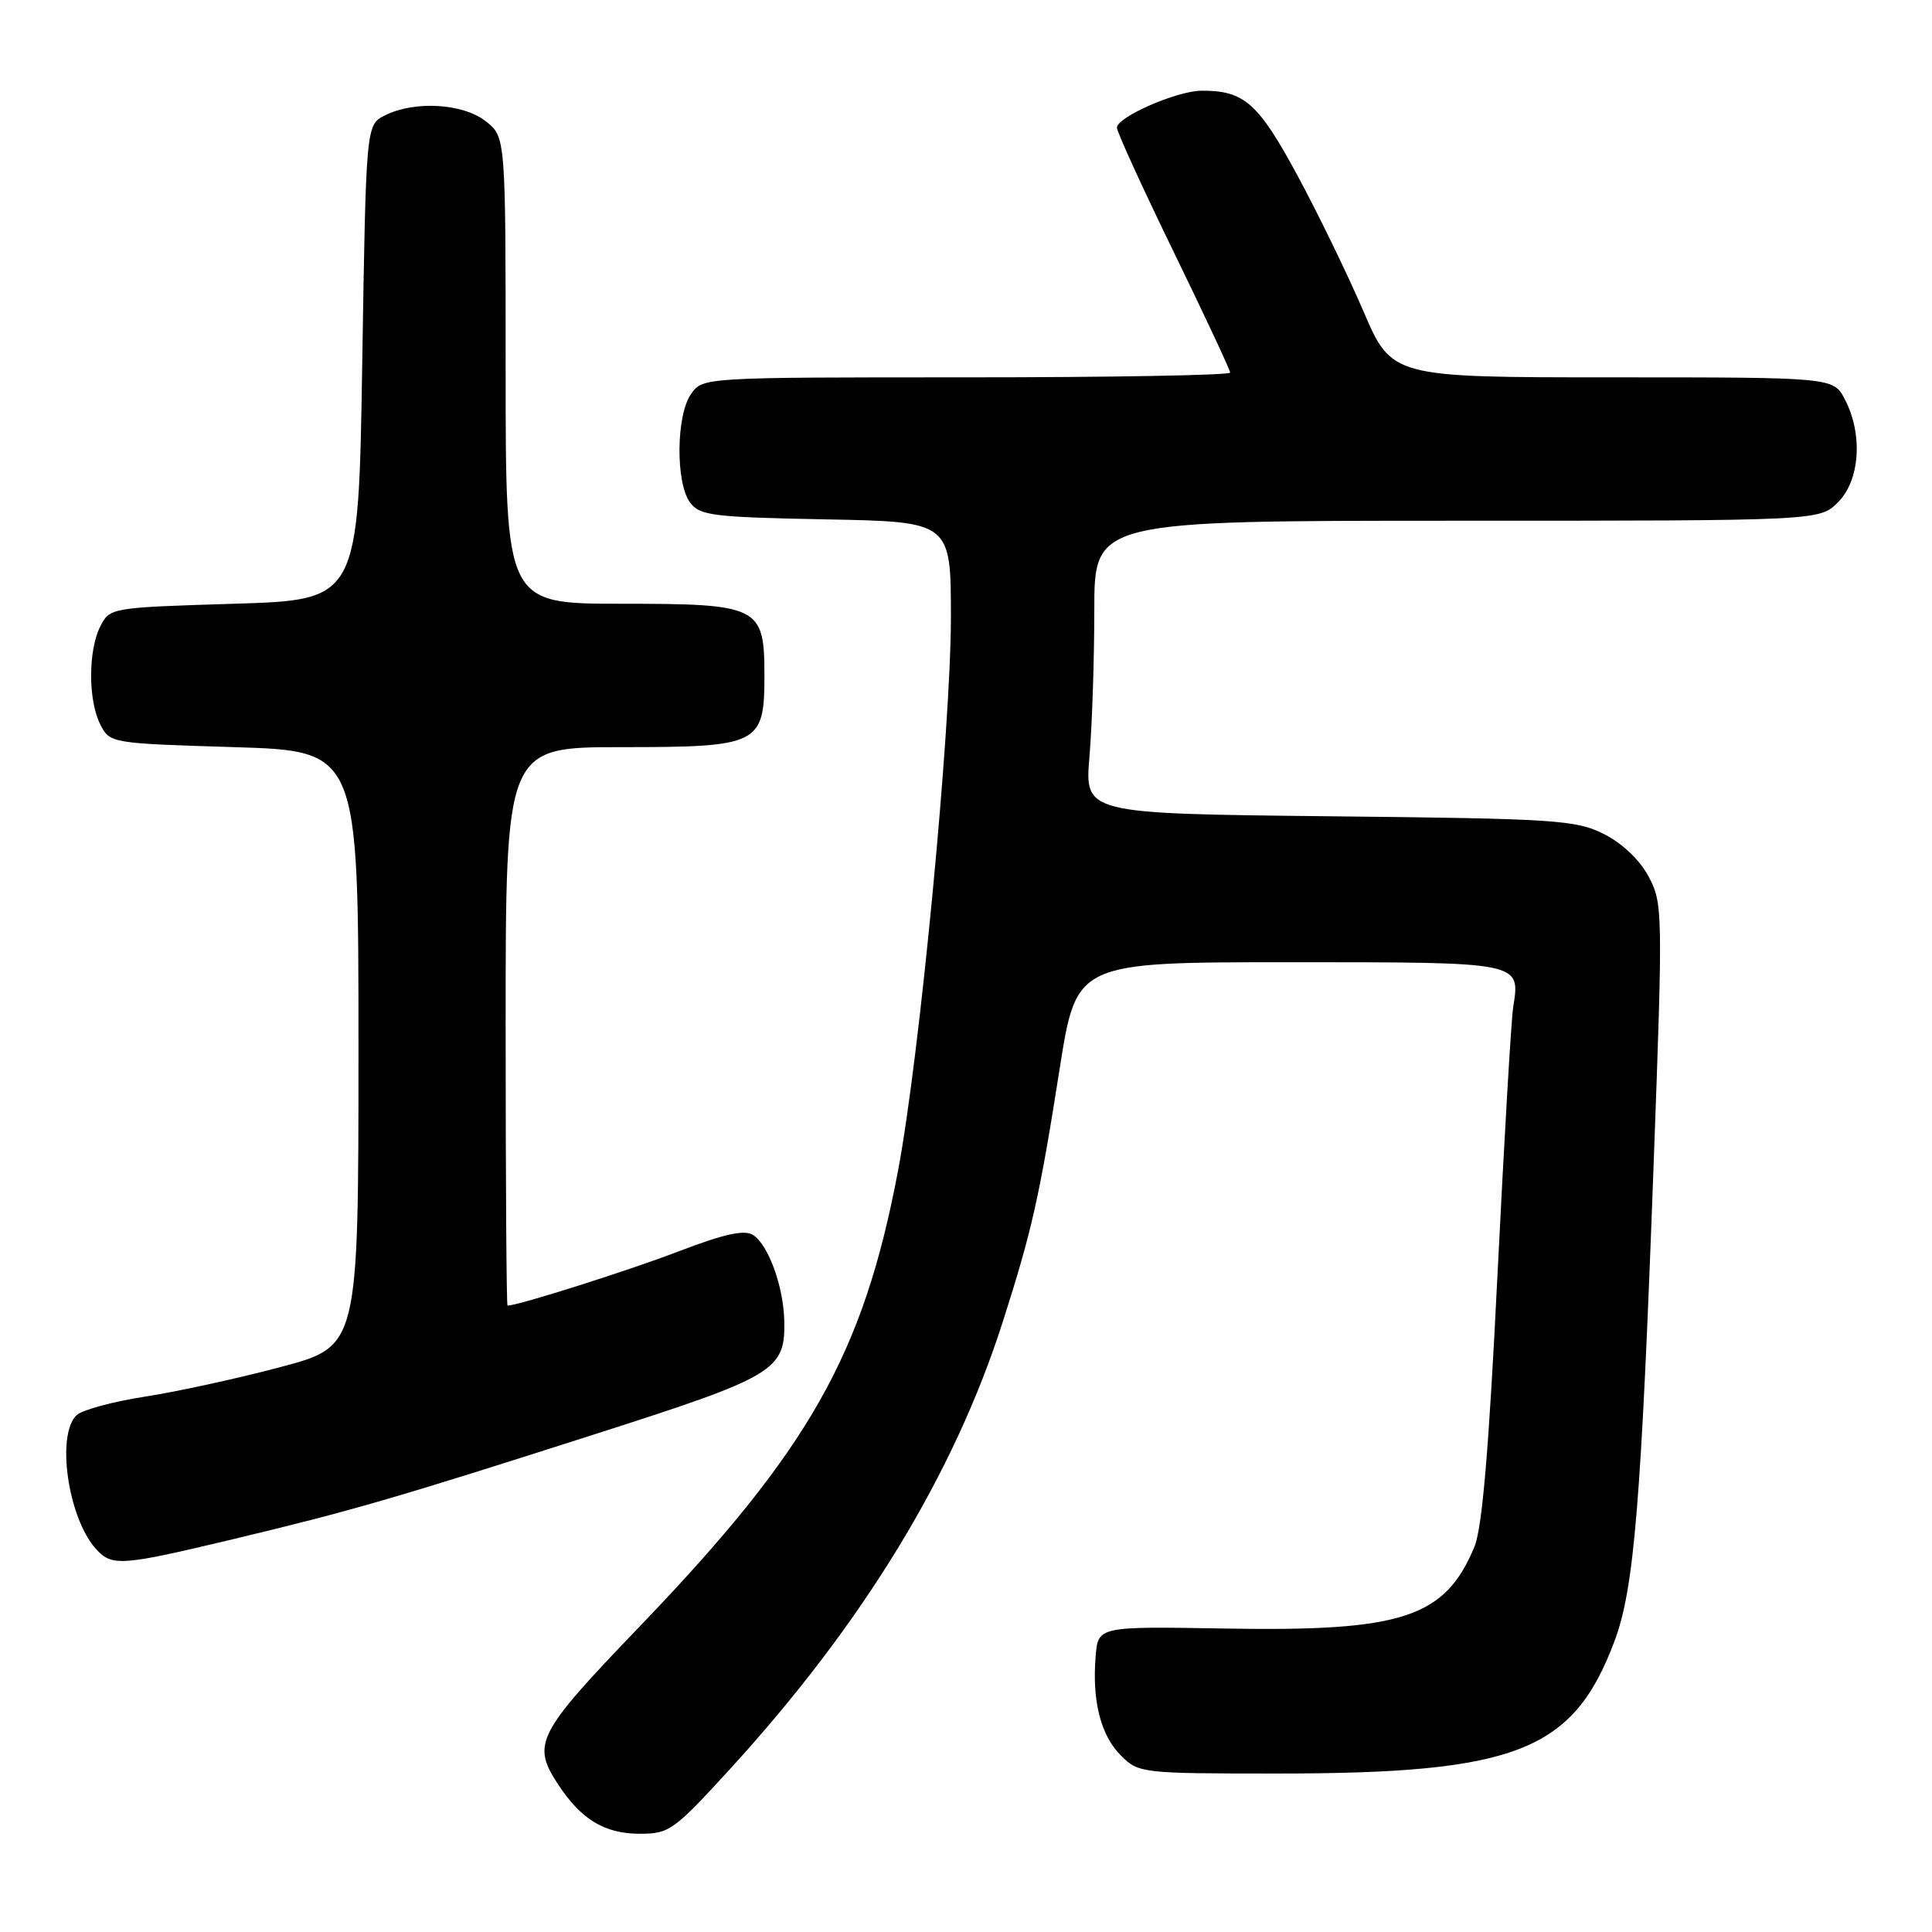 <?xml version="1.0" encoding="UTF-8" standalone="no"?>
<!DOCTYPE svg PUBLIC "-//W3C//DTD SVG 1.1//EN" "http://www.w3.org/Graphics/SVG/1.1/DTD/svg11.dtd" >
<svg xmlns="http://www.w3.org/2000/svg" xmlns:xlink="http://www.w3.org/1999/xlink" version="1.1" viewBox="0 0 256 256">
 <g >
 <path fill="currentColor"
d=" M 96.62 234.53 C 114.33 215.18 126.46 195.29 132.92 175.00 C 136.77 162.93 137.72 158.69 140.43 141.50 C 142.64 127.50 142.64 127.50 170.86 127.50 C 201.83 127.50 201.45 127.42 200.50 133.50 C 200.24 135.15 199.31 151.12 198.42 169.00 C 197.28 192.08 196.40 202.51 195.36 204.98 C 191.45 214.36 185.82 216.20 162.35 215.79 C 145.50 215.50 145.50 215.50 145.18 219.46 C 144.69 225.38 145.85 229.94 148.52 232.61 C 150.87 234.96 151.25 235.00 169.27 235.00 C 200.95 235.00 208.47 232.04 213.94 217.43 C 216.54 210.48 217.47 199.18 219.12 154.13 C 220.35 120.72 220.33 119.66 218.44 116.13 C 217.26 113.92 214.93 111.72 212.50 110.50 C 208.80 108.65 206.10 108.47 176.11 108.16 C 143.72 107.81 143.72 107.81 144.36 100.25 C 144.71 96.10 145.00 87.37 145.00 80.85 C 145.00 69.00 145.00 69.00 193.05 69.00 C 241.09 69.00 241.09 69.00 243.55 66.55 C 246.45 63.64 246.87 57.58 244.47 52.95 C 242.95 50.00 242.95 50.00 213.68 50.00 C 184.41 50.00 184.41 50.00 180.64 41.19 C 178.56 36.35 174.61 28.22 171.86 23.14 C 166.71 13.62 164.84 11.98 159.18 12.02 C 155.91 12.05 148.00 15.51 148.00 16.92 C 148.00 17.48 151.38 24.87 155.50 33.34 C 159.62 41.81 163.00 49.02 163.00 49.37 C 163.00 49.72 147.28 50.00 128.06 50.00 C 93.11 50.00 93.11 50.00 91.56 52.22 C 89.59 55.03 89.51 63.94 91.42 66.56 C 92.70 68.32 94.36 68.53 109.42 68.82 C 126.00 69.13 126.00 69.13 126.00 81.82 C 125.99 96.70 121.87 139.90 119.00 155.10 C 114.39 179.50 107.23 192.13 84.63 215.65 C 71.10 229.74 70.42 231.08 73.97 236.47 C 77.02 241.09 80.08 242.95 84.68 242.98 C 88.66 243.00 89.24 242.59 96.62 234.53 Z  M 30.80 203.97 C 46.68 200.17 52.23 198.56 79.20 189.92 C 102.71 182.39 104.07 181.58 103.92 175.03 C 103.83 170.48 101.80 164.91 99.78 163.64 C 98.63 162.91 95.95 163.50 89.85 165.84 C 83.28 168.36 68.64 173.00 67.25 173.00 C 67.11 173.00 67.00 156.35 67.00 136.00 C 67.00 99.00 67.00 99.00 82.35 99.00 C 100.61 99.00 101.29 98.66 101.29 89.50 C 101.29 80.34 100.61 80.00 82.35 80.00 C 67.00 80.00 67.00 80.00 67.00 49.07 C 67.00 18.15 67.00 18.15 64.37 16.07 C 61.34 13.69 54.91 13.32 51.00 15.29 C 48.50 16.56 48.50 16.56 48.00 48.03 C 47.50 79.50 47.50 79.50 31.03 80.00 C 14.68 80.50 14.55 80.52 13.29 83.00 C 11.67 86.21 11.67 92.79 13.29 96.00 C 14.55 98.48 14.68 98.50 31.03 99.00 C 47.50 99.50 47.50 99.50 47.50 138.95 C 47.50 178.40 47.50 178.40 37.21 181.13 C 31.55 182.64 23.45 184.41 19.21 185.06 C 14.97 185.72 10.90 186.82 10.17 187.50 C 7.41 190.06 9.00 201.14 12.72 205.25 C 14.84 207.58 16.02 207.50 30.80 203.97 Z "/>
</g>
</svg>